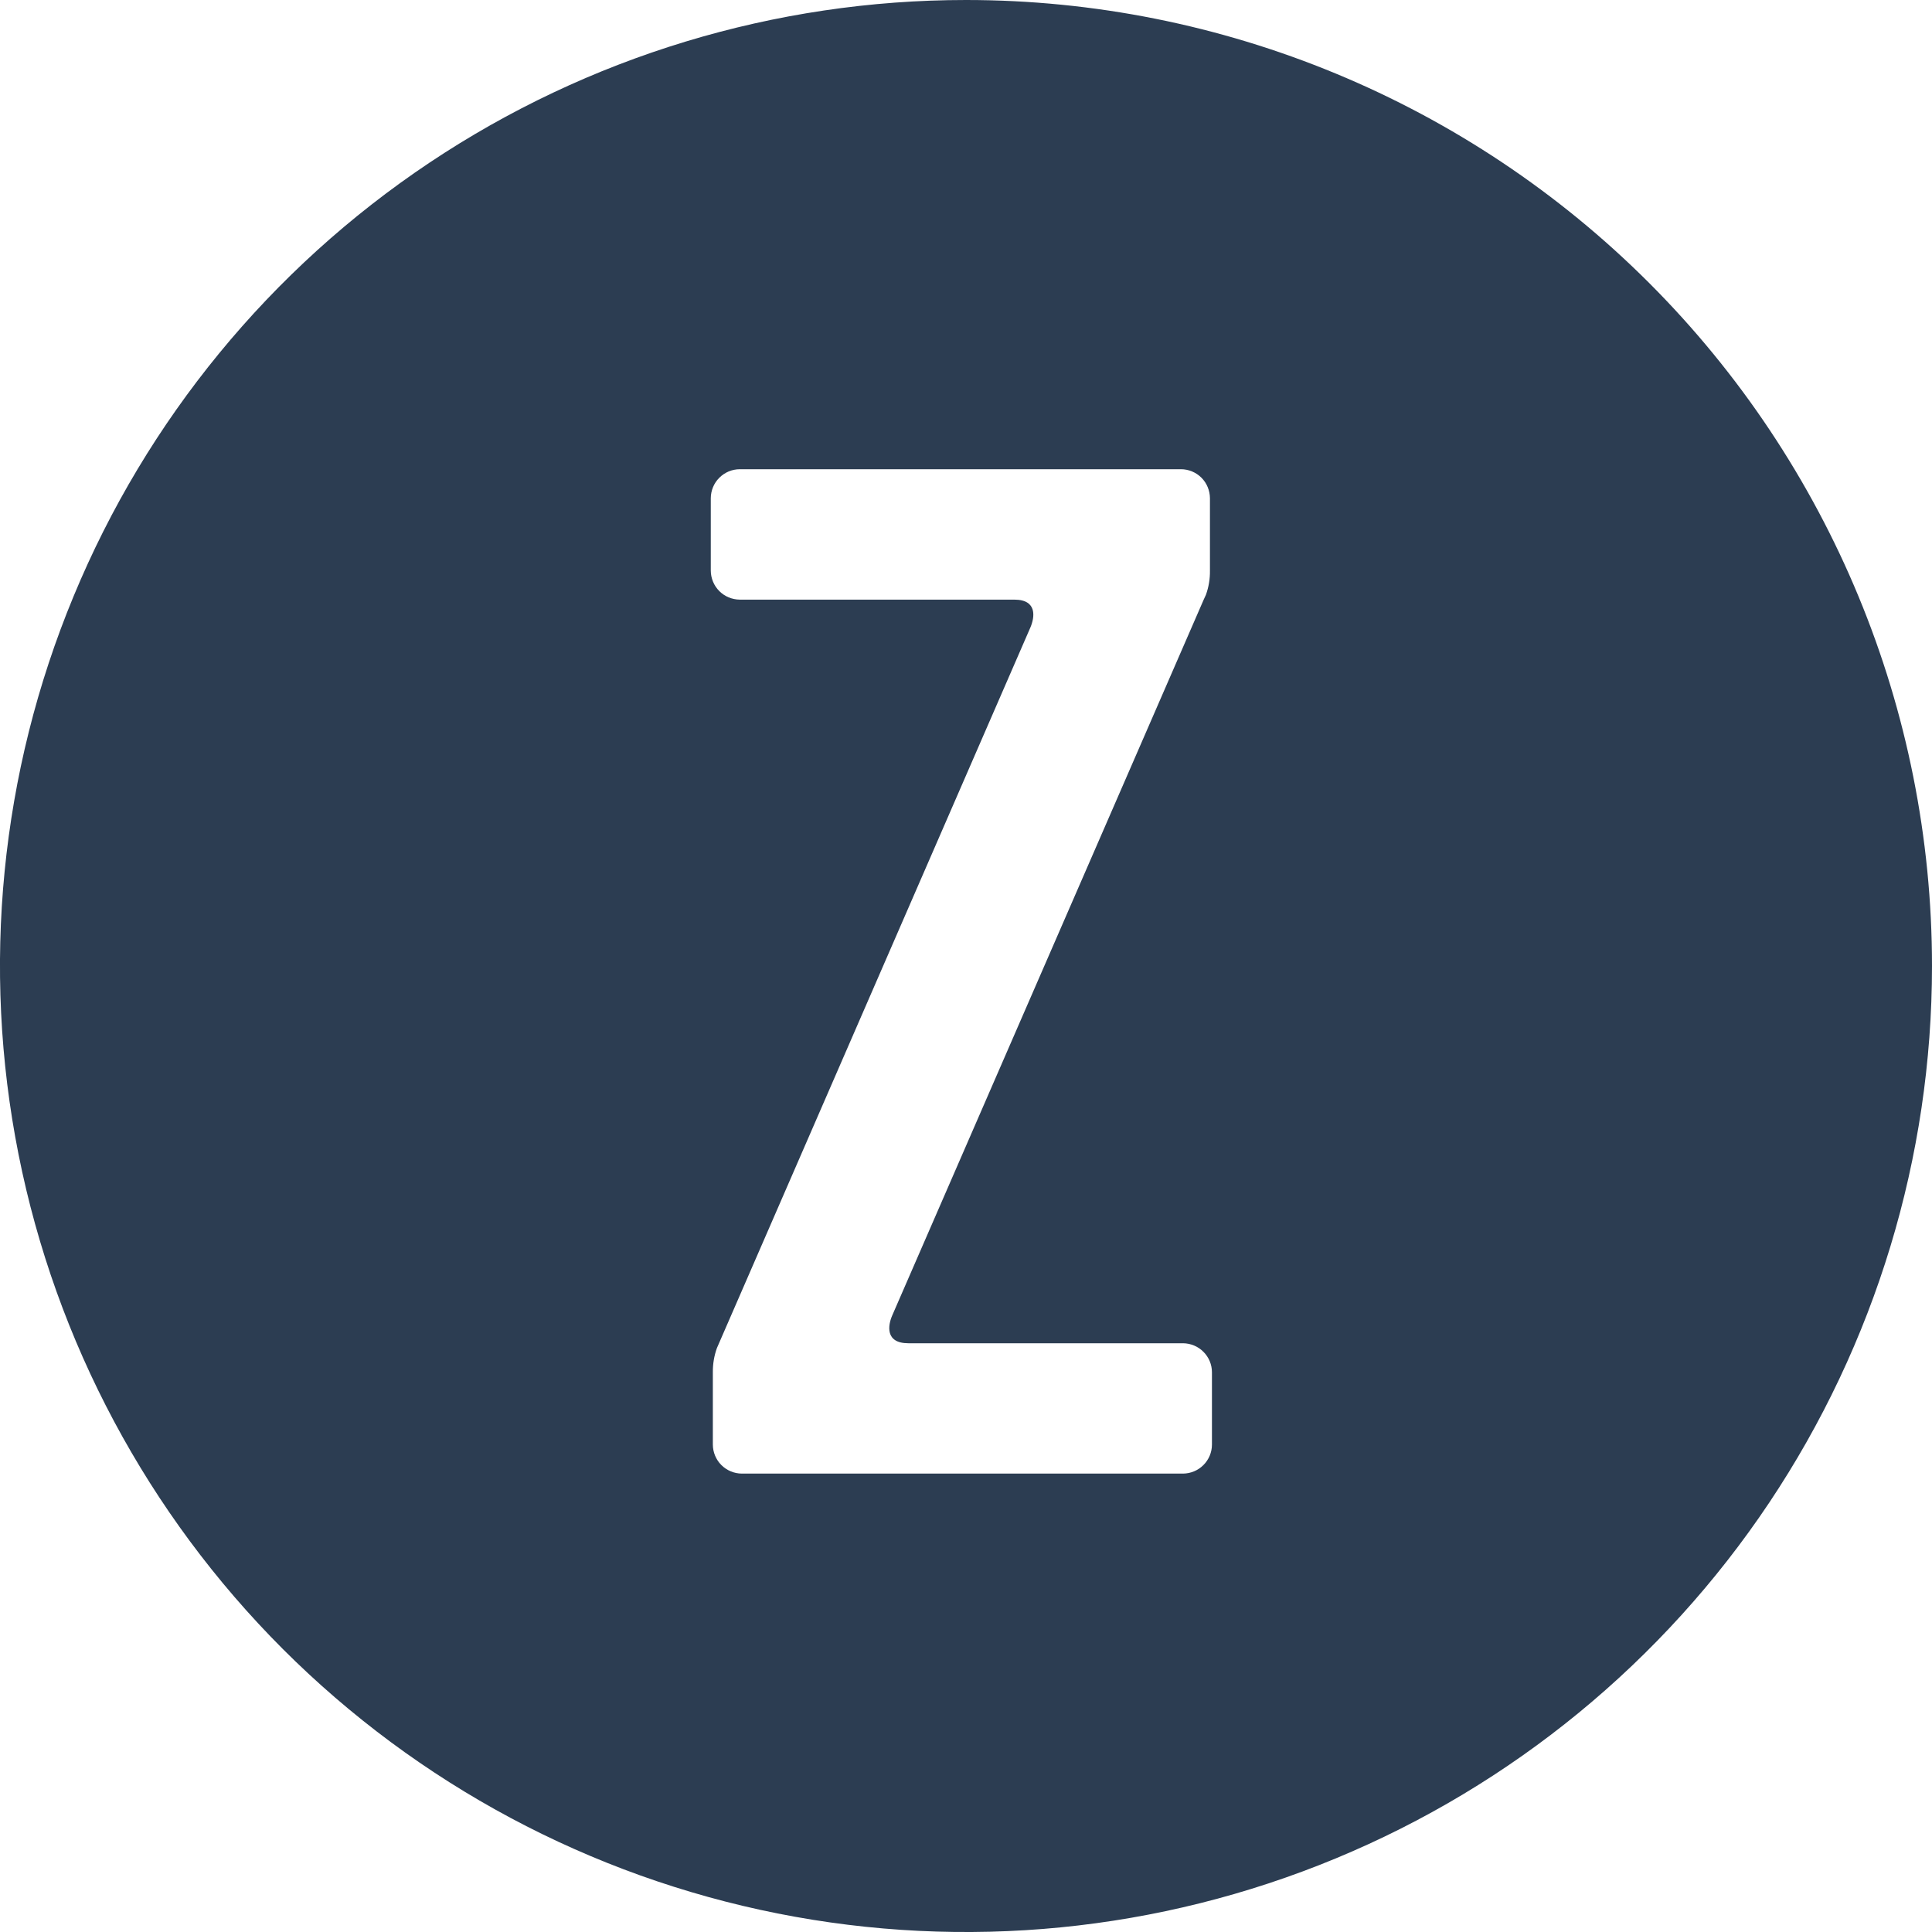 <svg width="30" height="30" viewBox="0 0 30 30" fill="none" xmlns="http://www.w3.org/2000/svg">
<path fill-rule="evenodd" clip-rule="evenodd" d="M15 0C12.033 0 9.133 0.88 6.666 2.528C4.2 4.176 2.277 6.519 1.142 9.26C0.006 12.001 -0.291 15.017 0.288 17.926C0.867 20.836 2.296 23.509 4.393 25.607C6.491 27.704 9.164 29.133 12.074 29.712C14.983 30.291 17.999 29.994 20.74 28.858C23.481 27.723 25.824 25.8 27.472 23.334C29.12 20.867 30 17.967 30 15C30 11.022 28.42 7.206 25.607 4.393C22.794 1.58 18.978 0 15 0V0ZM18.819 22.432C18.819 22.551 18.771 22.665 18.687 22.749C18.603 22.834 18.488 22.881 18.369 22.882H11.519C11.4 22.881 11.286 22.834 11.201 22.749C11.117 22.665 11.07 22.551 11.069 22.432V21.307C11.068 21.179 11.089 21.053 11.132 20.933L16 9.743C16.065 9.591 16.114 9.311 15.75 9.311H11.488C11.368 9.31 11.254 9.263 11.17 9.179C11.085 9.094 11.038 8.98 11.037 8.861V7.736C11.038 7.617 11.085 7.502 11.17 7.418C11.254 7.334 11.368 7.286 11.488 7.286H18.338C18.457 7.286 18.572 7.334 18.656 7.418C18.74 7.502 18.787 7.617 18.788 7.736V8.861C18.79 8.988 18.769 9.115 18.726 9.235L18.688 9.318L13.855 20.425C13.788 20.578 13.741 20.858 14.105 20.858H18.369C18.488 20.859 18.603 20.906 18.687 20.991C18.771 21.075 18.819 21.189 18.819 21.308V22.432Z" fill="#2C3D52"/>
</svg>
